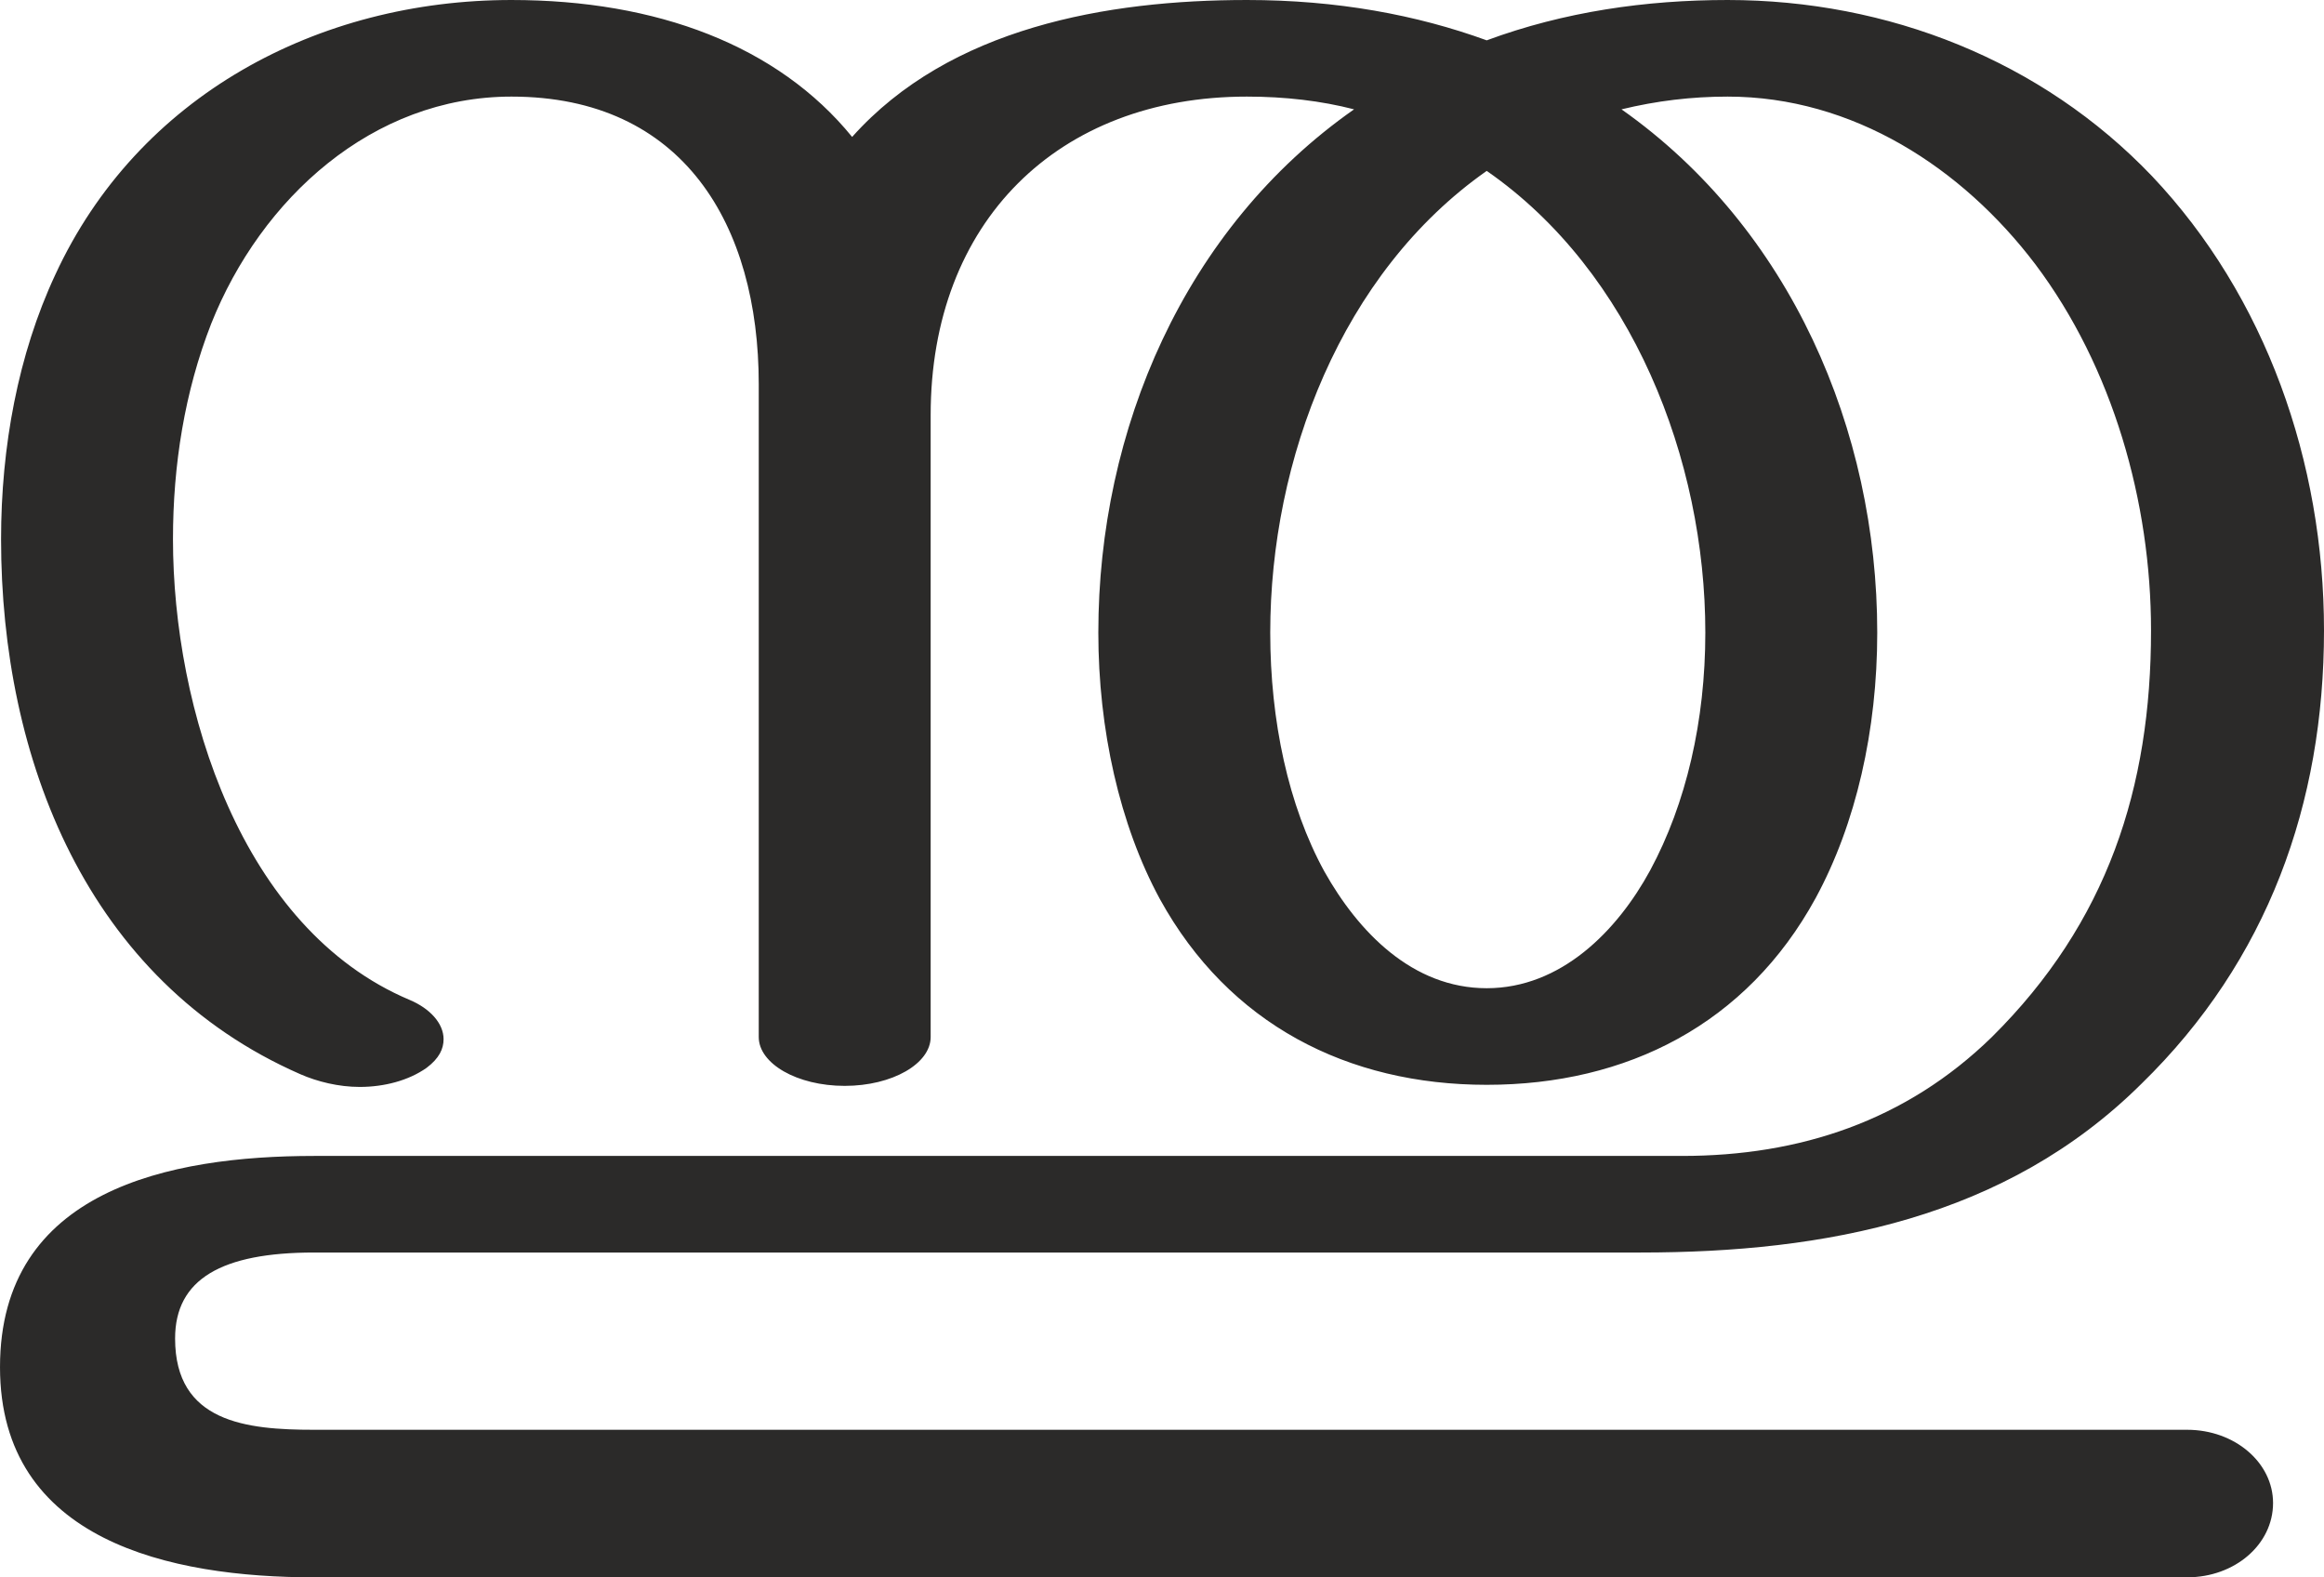 <?xml version="1.0" encoding="UTF-8"?>
<!DOCTYPE svg PUBLIC "-//W3C//DTD SVG 1.1//EN" "http://www.w3.org/Graphics/SVG/1.1/DTD/svg11.dtd">
<!-- Creator: CorelDRAW X8 -->
<svg xmlns="http://www.w3.org/2000/svg" xml:space="preserve" width="2190px" height="1486px" version="1.1" style="shape-rendering:geometricPrecision; text-rendering:geometricPrecision; image-rendering:optimizeQuality; fill-rule:evenodd; clip-rule:evenodd"
viewBox="0 0 2190 1486"
 xmlns:xlink="http://www.w3.org/1999/xlink">
 <defs>
  <style type="text/css">
   <![CDATA[
    .fil0 {fill:#2B2A29;fill-rule:nonzero}
   ]]>
  </style>
 </defs>
 <g id="Layer_x0020_1">
  <path class="fil0" d="M2061 1486c45,0 81,-31 81,-70 0,-38 -36,-69 -81,-69l-1765 0c-64,0 -131,-7 -131,-86 0,-56 44,-81 131,-81l1250 0c174,0 344,-32 472,-159 119,-116 172,-264 172,-427 0,-159 -55,-315 -162,-428 -104,-109 -249,-166 -400,-166 -77,0 -154,11 -227,38 -66,-24 -141,-38 -226,-38 -132,0 -280,26 -372,129 -70,-86 -184,-129 -321,-129 -182,0 -352,90 -430,259 -35,75 -51,162 -51,249 0,207 81,416 282,504 16,7 36,12 56,12 23,0 46,-6 63,-18 12,-9 16,-18 16,-27 0,-15 -13,-29 -32,-37 -159,-67 -223,-275 -223,-434 0,-70 11,-139 36,-203 47,-118 152,-214 283,-214 162,0 233,121 233,271l0 615c0,25 36,46 81,46 45,0 81,-21 81,-46l0 -586c0,-182 120,-300 298,-300 36,0 70,4 101,12 -160,112 -241,302 -241,493 0,91 20,181 58,251 65,118 177,175 308,175 132,0 245,-57 310,-176 38,-70 58,-158 58,-250 0,-191 -82,-381 -241,-493 33,-8 66,-12 100,-12 118,0 221,67 290,158 73,97 109,224 109,345 0,148 -41,275 -150,383 -81,79 -181,112 -292,112l-1289 0c-136,0 -296,32 -296,199 0,164 161,198 296,198l1765 0zm-660 -555c-70,0 -121,-53 -153,-110 -34,-62 -51,-142 -51,-225 0,-163 67,-339 204,-435 137,95 206,272 206,435 0,83 -18,161 -52,224 -31,57 -84,111 -154,111z"/>
 </g>
</svg>
